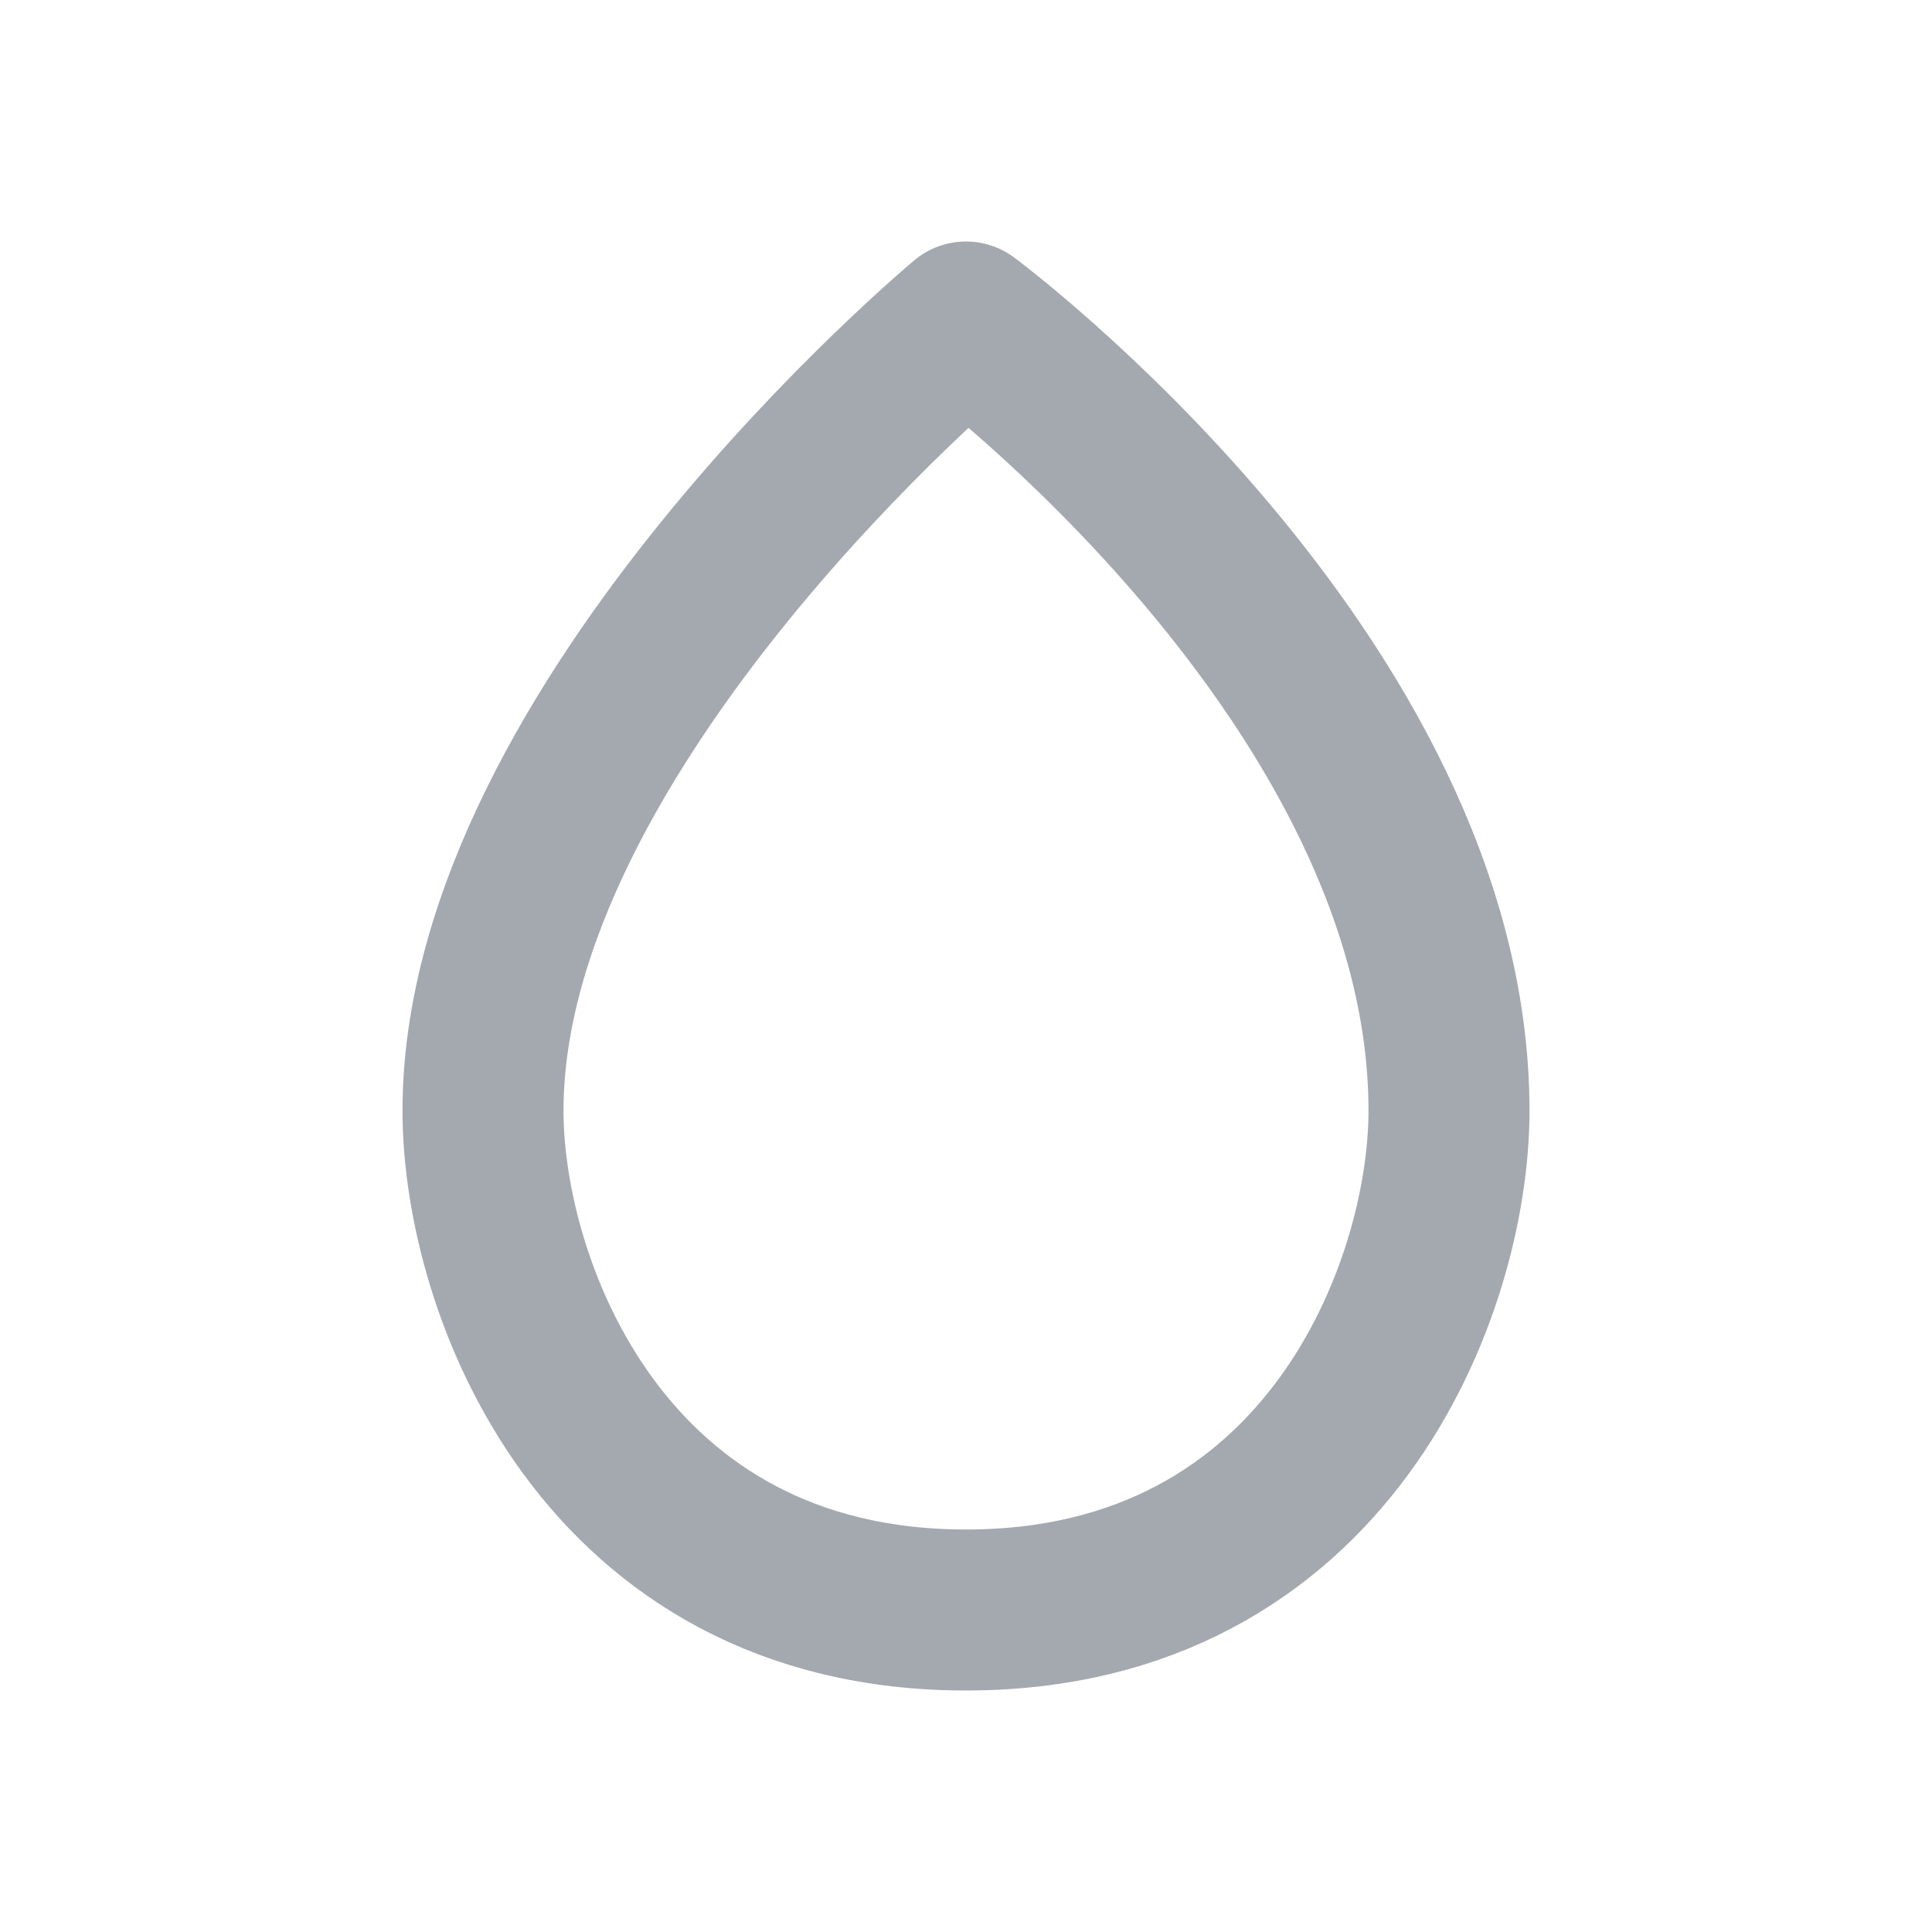 <svg width="24" height="24" viewBox="0 0 24 24" fill="none" xmlns="http://www.w3.org/2000/svg">
<path d="M12 4C12 4 6 9 6 13.799C6 16 7.5 20 12 20C16.5 20 18 16 18 13.799C18 8.454 12 4 12 4Z" stroke="#A4A8AF" stroke-width="2" stroke-linejoin="round"/>
</svg>
